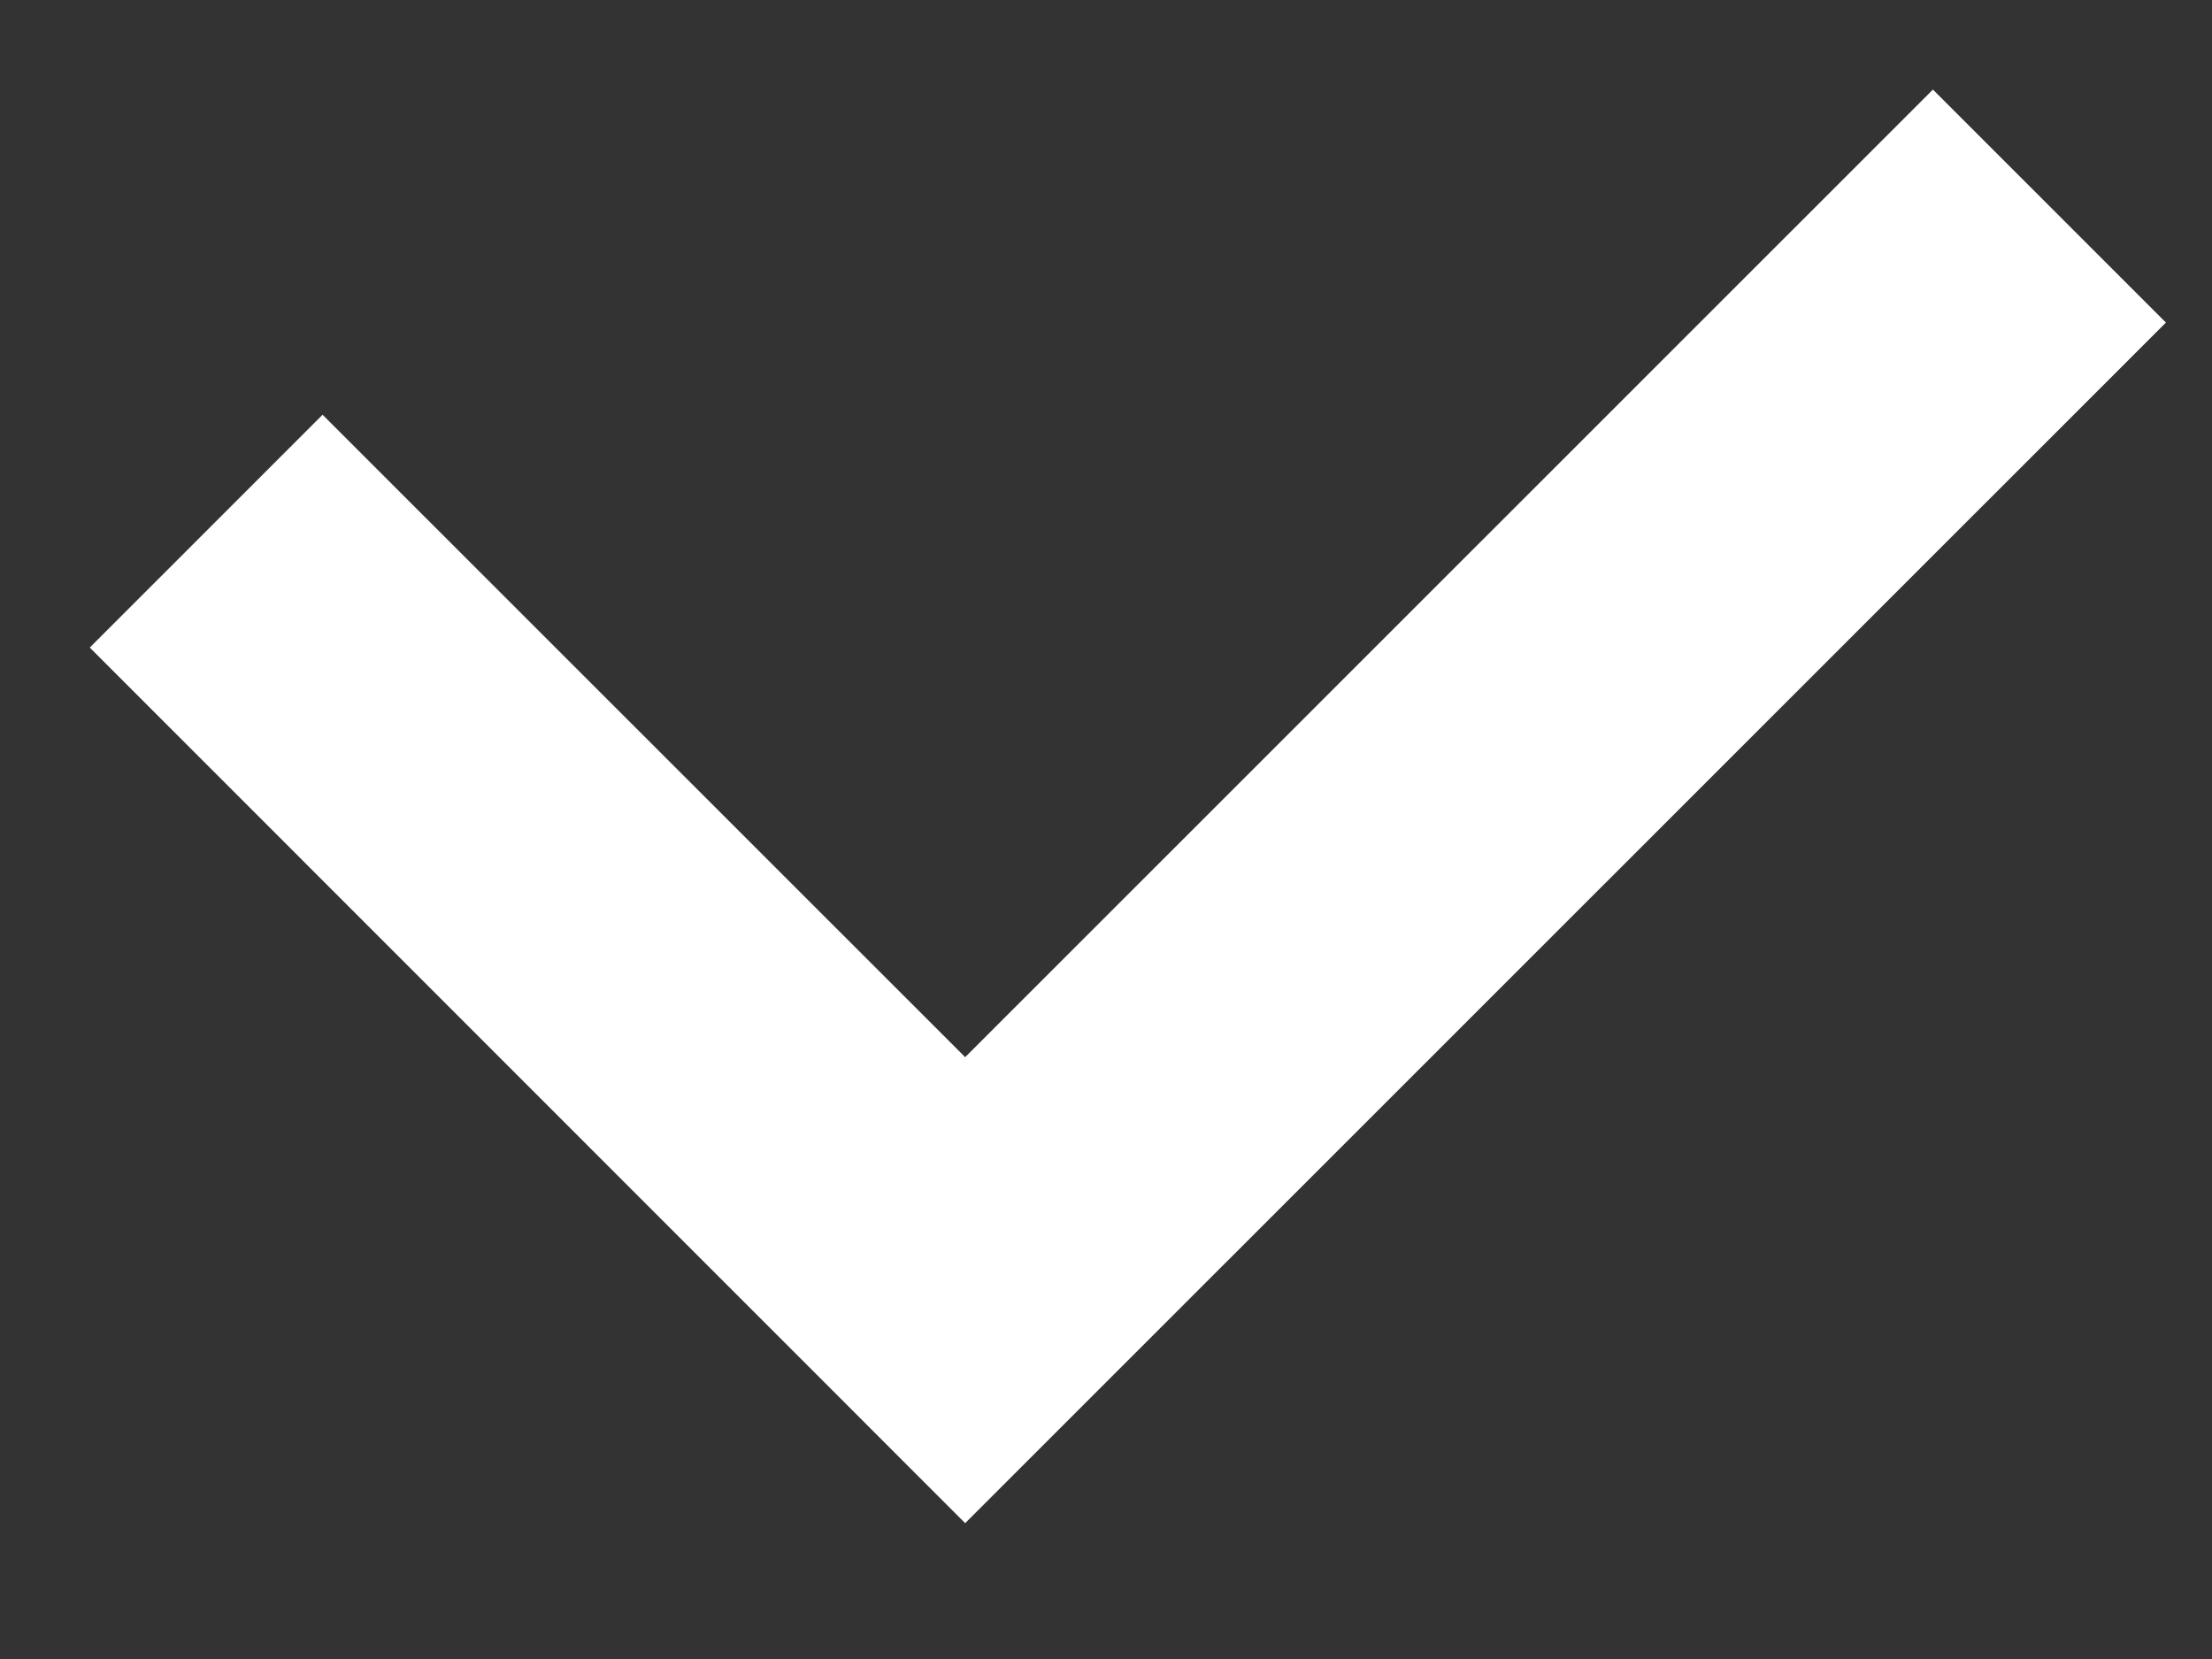 <svg width="12" height="9" viewBox="0 0 12 9" fill="none" xmlns="http://www.w3.org/2000/svg">
<rect x="0" y="0" width="12" height="9" fill="#333333" stroke="none"/>
<path fill-rule="evenodd" clip-rule="evenodd" d="M11.75 1.75L5.236 8.263L0.487 3.513L1.75 2.25L5.236 5.735L10.486 0.486L11.75 1.75Z" fill="white"/>
</svg>
